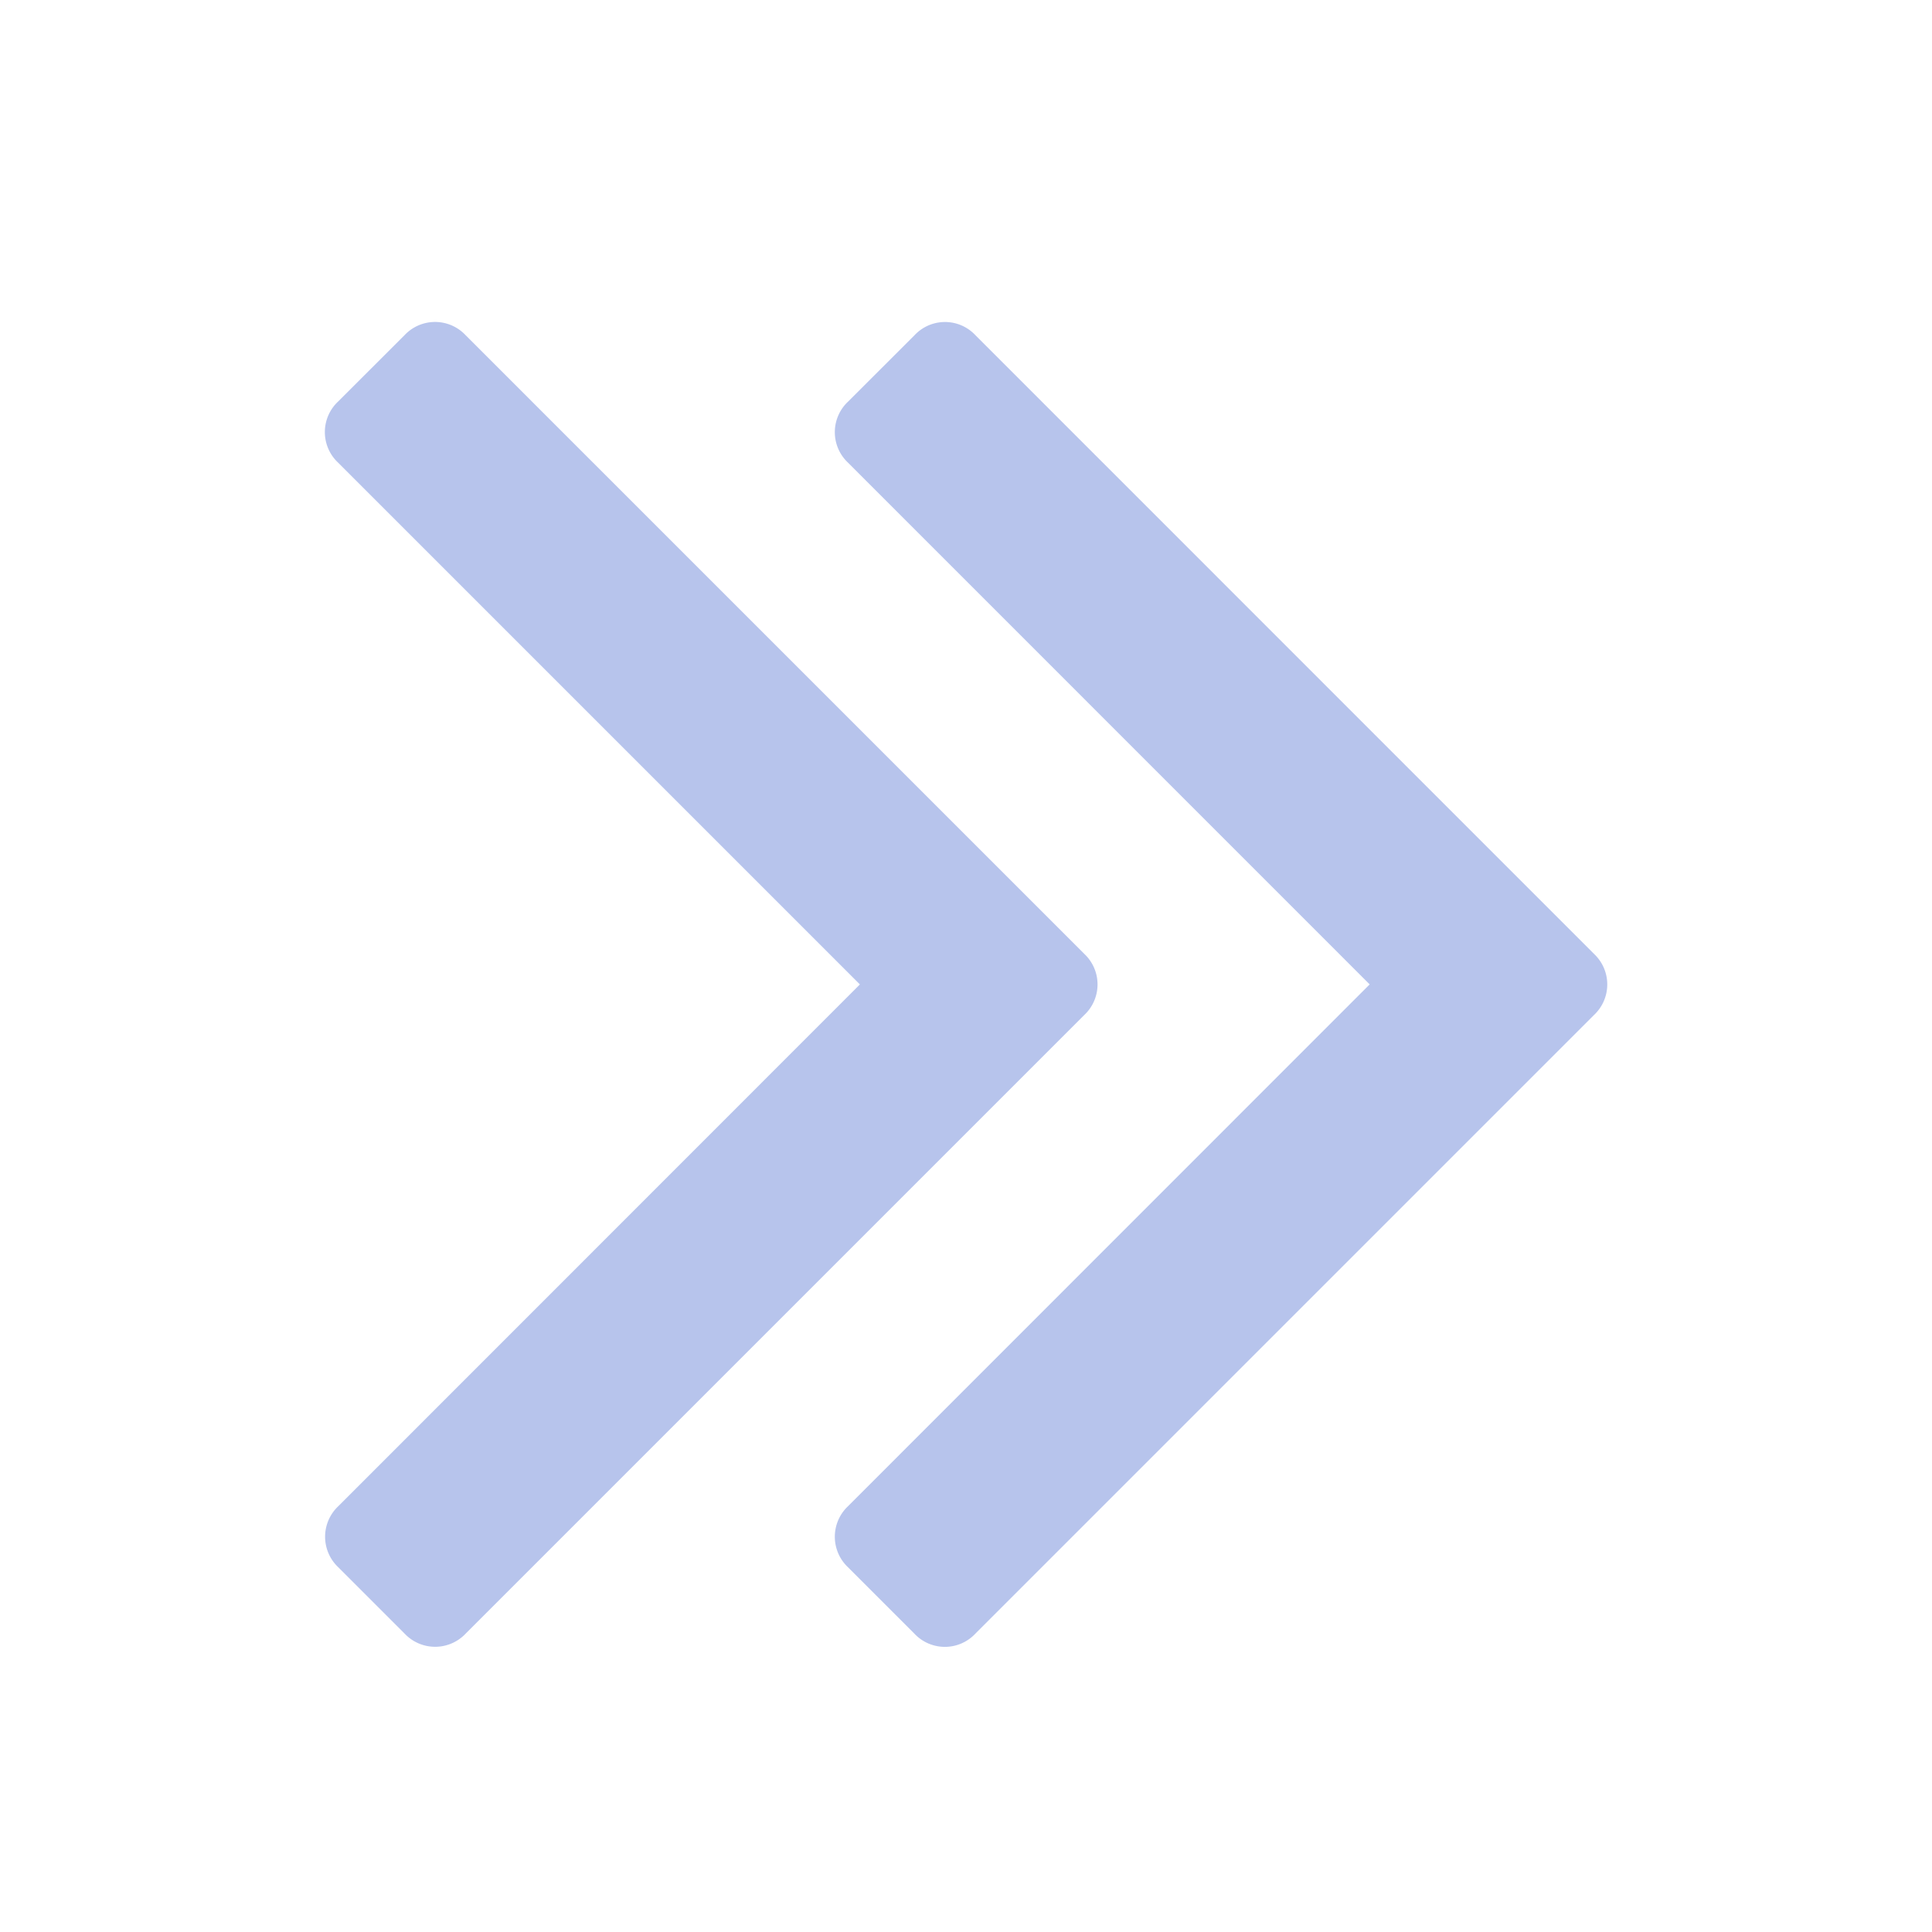 <svg xmlns="http://www.w3.org/2000/svg" width="24" height="24"><g fill="none" fill-rule="evenodd"><path d="M24 0H0v24h24z"/><g fill="#B7C4EC" fill-rule="nonzero"><path d="M10.683 12.23L4.2 5.747a.52.52 0 010-.759l.825-.824a.52.52 0 01.759 0l7.686 7.686a.52.52 0 010 .758l-7.685 7.685a.521.521 0 01-.759 0l-.824-.824a.521.521 0 010-.758l6.48-6.482z"/><path d="M17.016 12.23l-6.481-6.482a.52.52 0 010-.759l.824-.823a.518.518 0 01.759-.001l7.684 7.685a.52.52 0 010 .758l-7.685 7.685a.519.519 0 01-.759 0l-.824-.824a.521.521 0 010-.758l6.48-6.482z"/></g></g></svg>